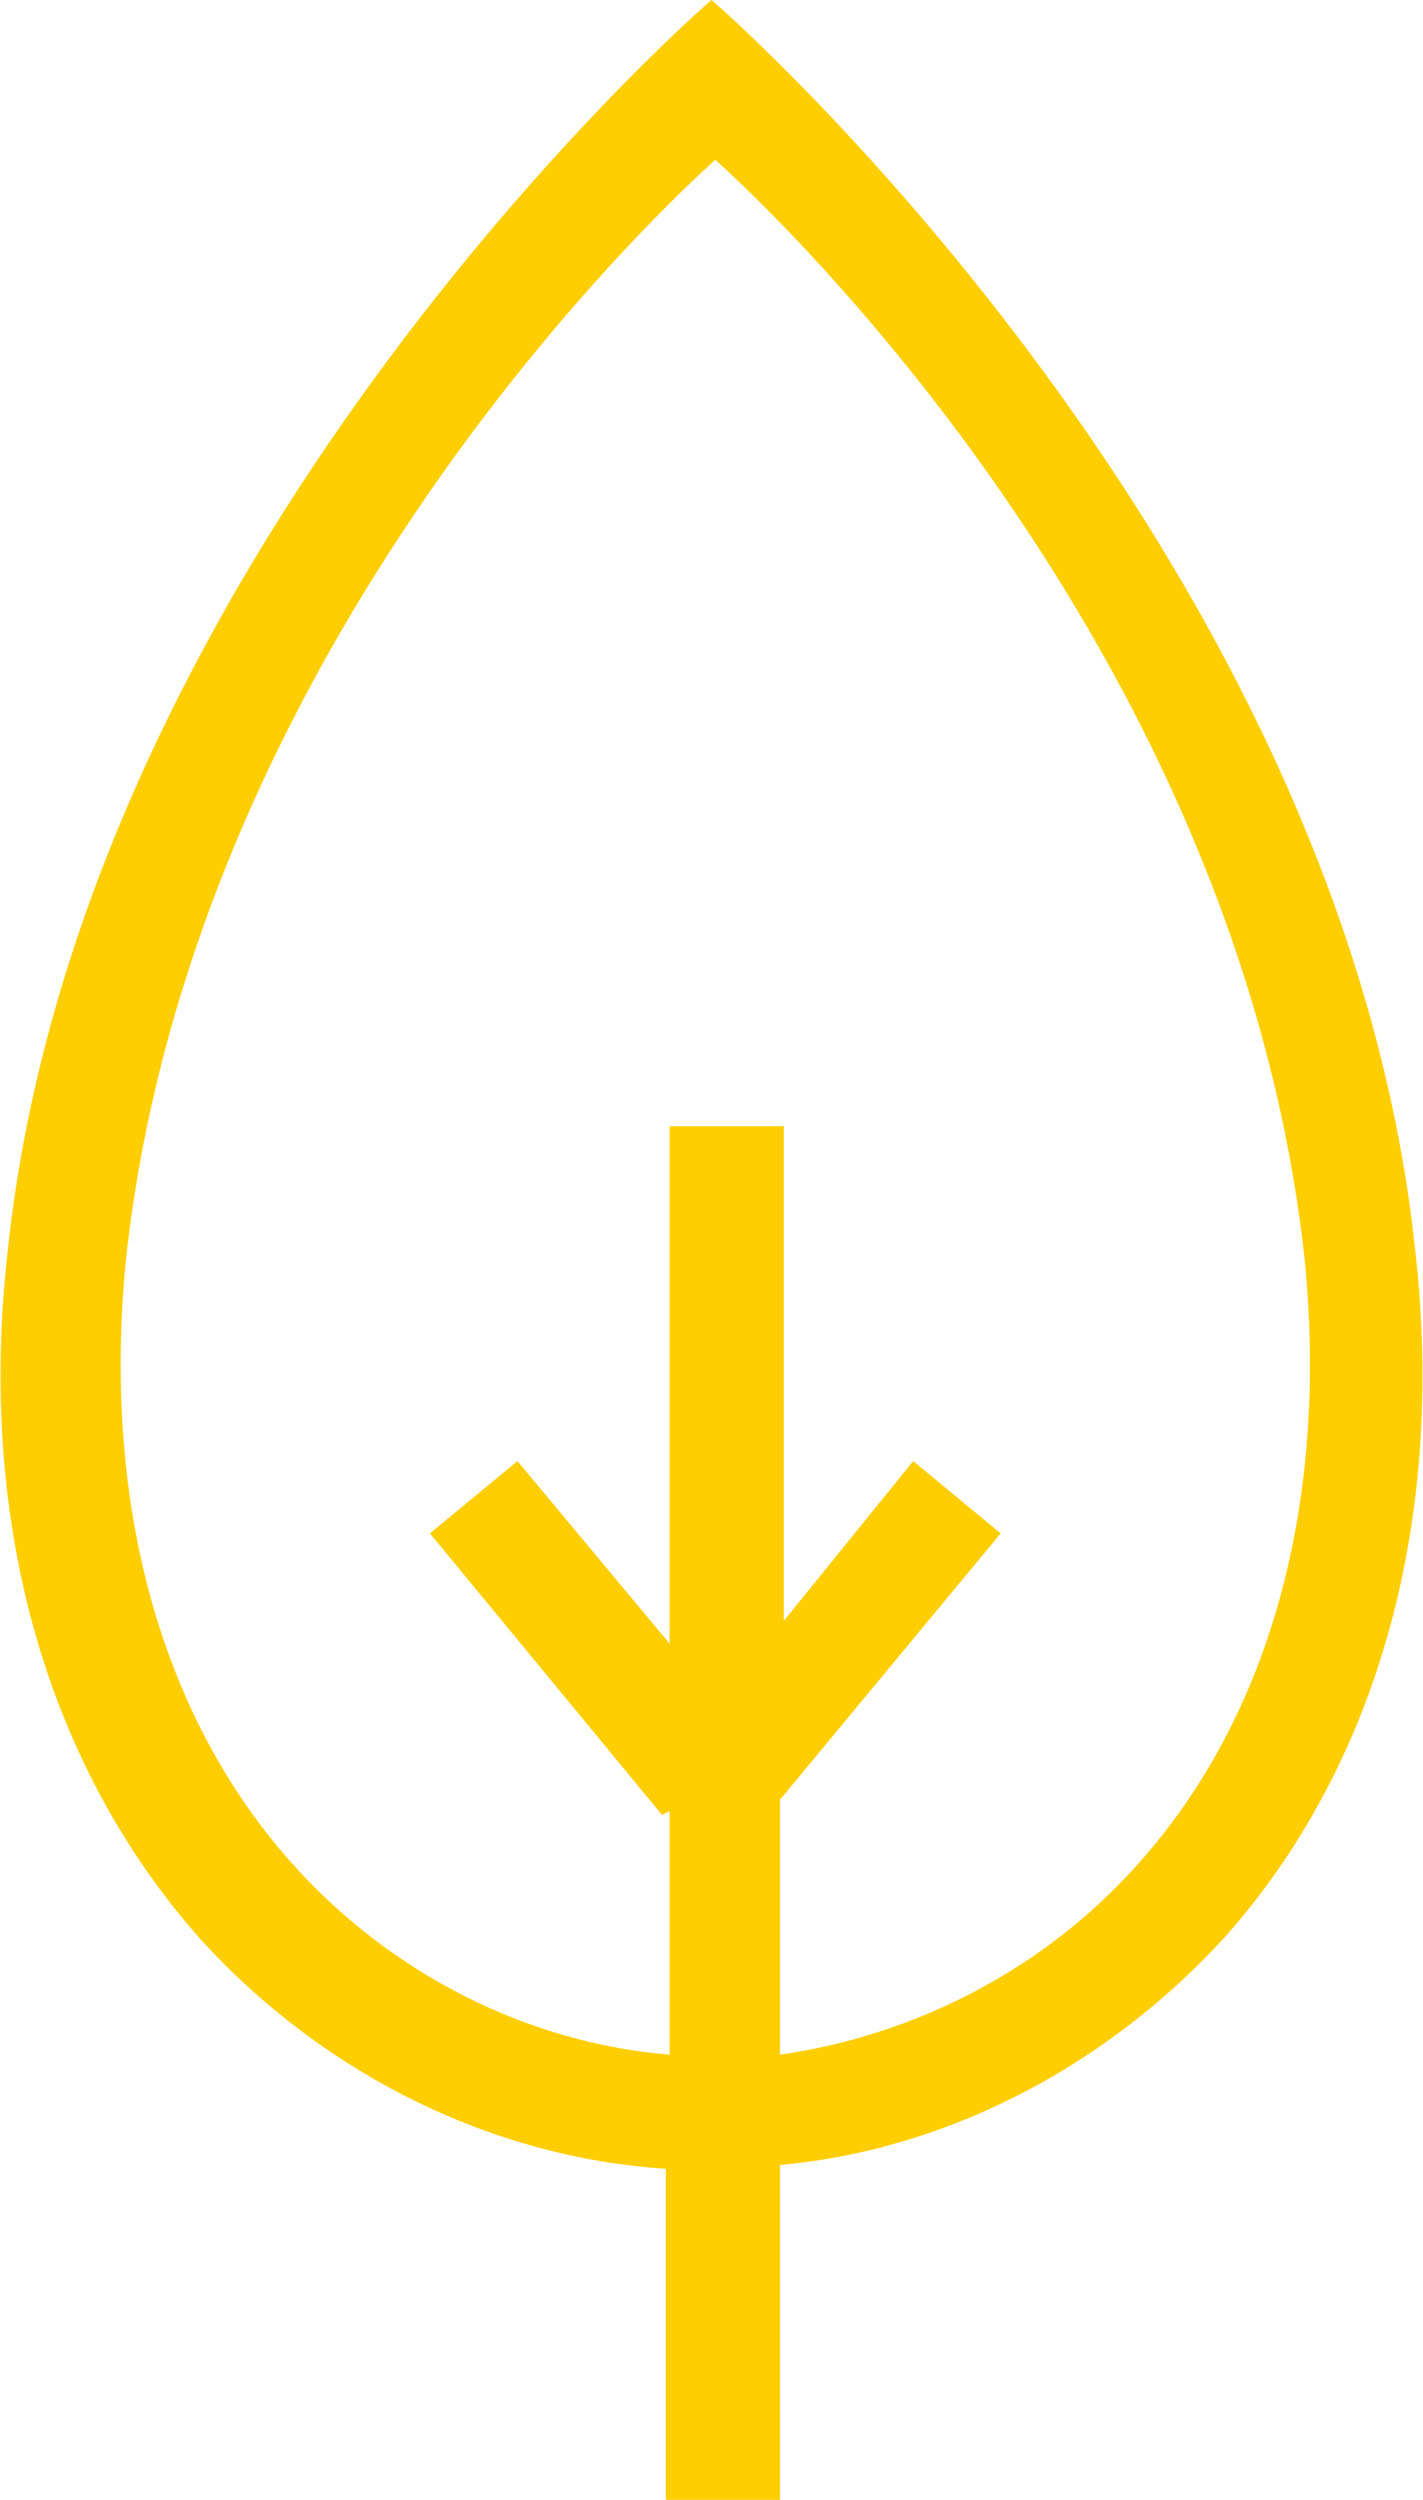 <?xml version="1.0" encoding="utf-8"?>
<!-- Generator: Adobe Illustrator 22.1.0, SVG Export Plug-In . SVG Version: 6.00 Build 0)  -->
<svg version="1.1" id="Capa_1" xmlns="http://www.w3.org/2000/svg" xmlns:xlink="http://www.w3.org/1999/xlink" x="0px" y="0px"
	 viewBox="0 0 37.4 65.7" style="enable-background:new 0 0 37.4 65.7;" xml:space="preserve">
<style type="text/css">
	.st0{fill:#94CC5A;}
	.st1{fill:#FFD529;}
	.st2{fill:none;stroke:#95CD58;stroke-width:5;}
	.st3{fill:#95CD58;}
	.st4{fill:#FFCE00;}
	.st5{fill:#95C35B;}
</style>
<path class="st4" d="M37.2,32.9C35.3,14.7,19.3,0.5,18.7,0C18.1,0.5,2.1,14.7,0.2,32.9C-0.6,40,1.2,46.4,5.3,51
	c3.2,3.5,7.6,5.7,12.2,6v8.7h3v-8.8c4.4-0.4,8.6-2.6,11.7-6C36.2,46.4,38,40,37.2,32.9z M29.9,49c-2.5,2.8-5.9,4.5-9.4,5v-6.7l5.8-7
	l-2.3-1.9l-3.4,4.2v-13h-3v13.6l-4-4.8l-2.3,1.9l6.1,7.4l0.2-0.1V54c-3.7-0.3-7.3-2.1-9.9-5c-3.5-3.9-5-9.5-4.4-15.8
	c1.8-17,15.4-28.9,15.5-29c0.1,0.1,13.7,12,15.5,29C34.9,39.5,33.4,45.1,29.9,49z"/>
</svg>
